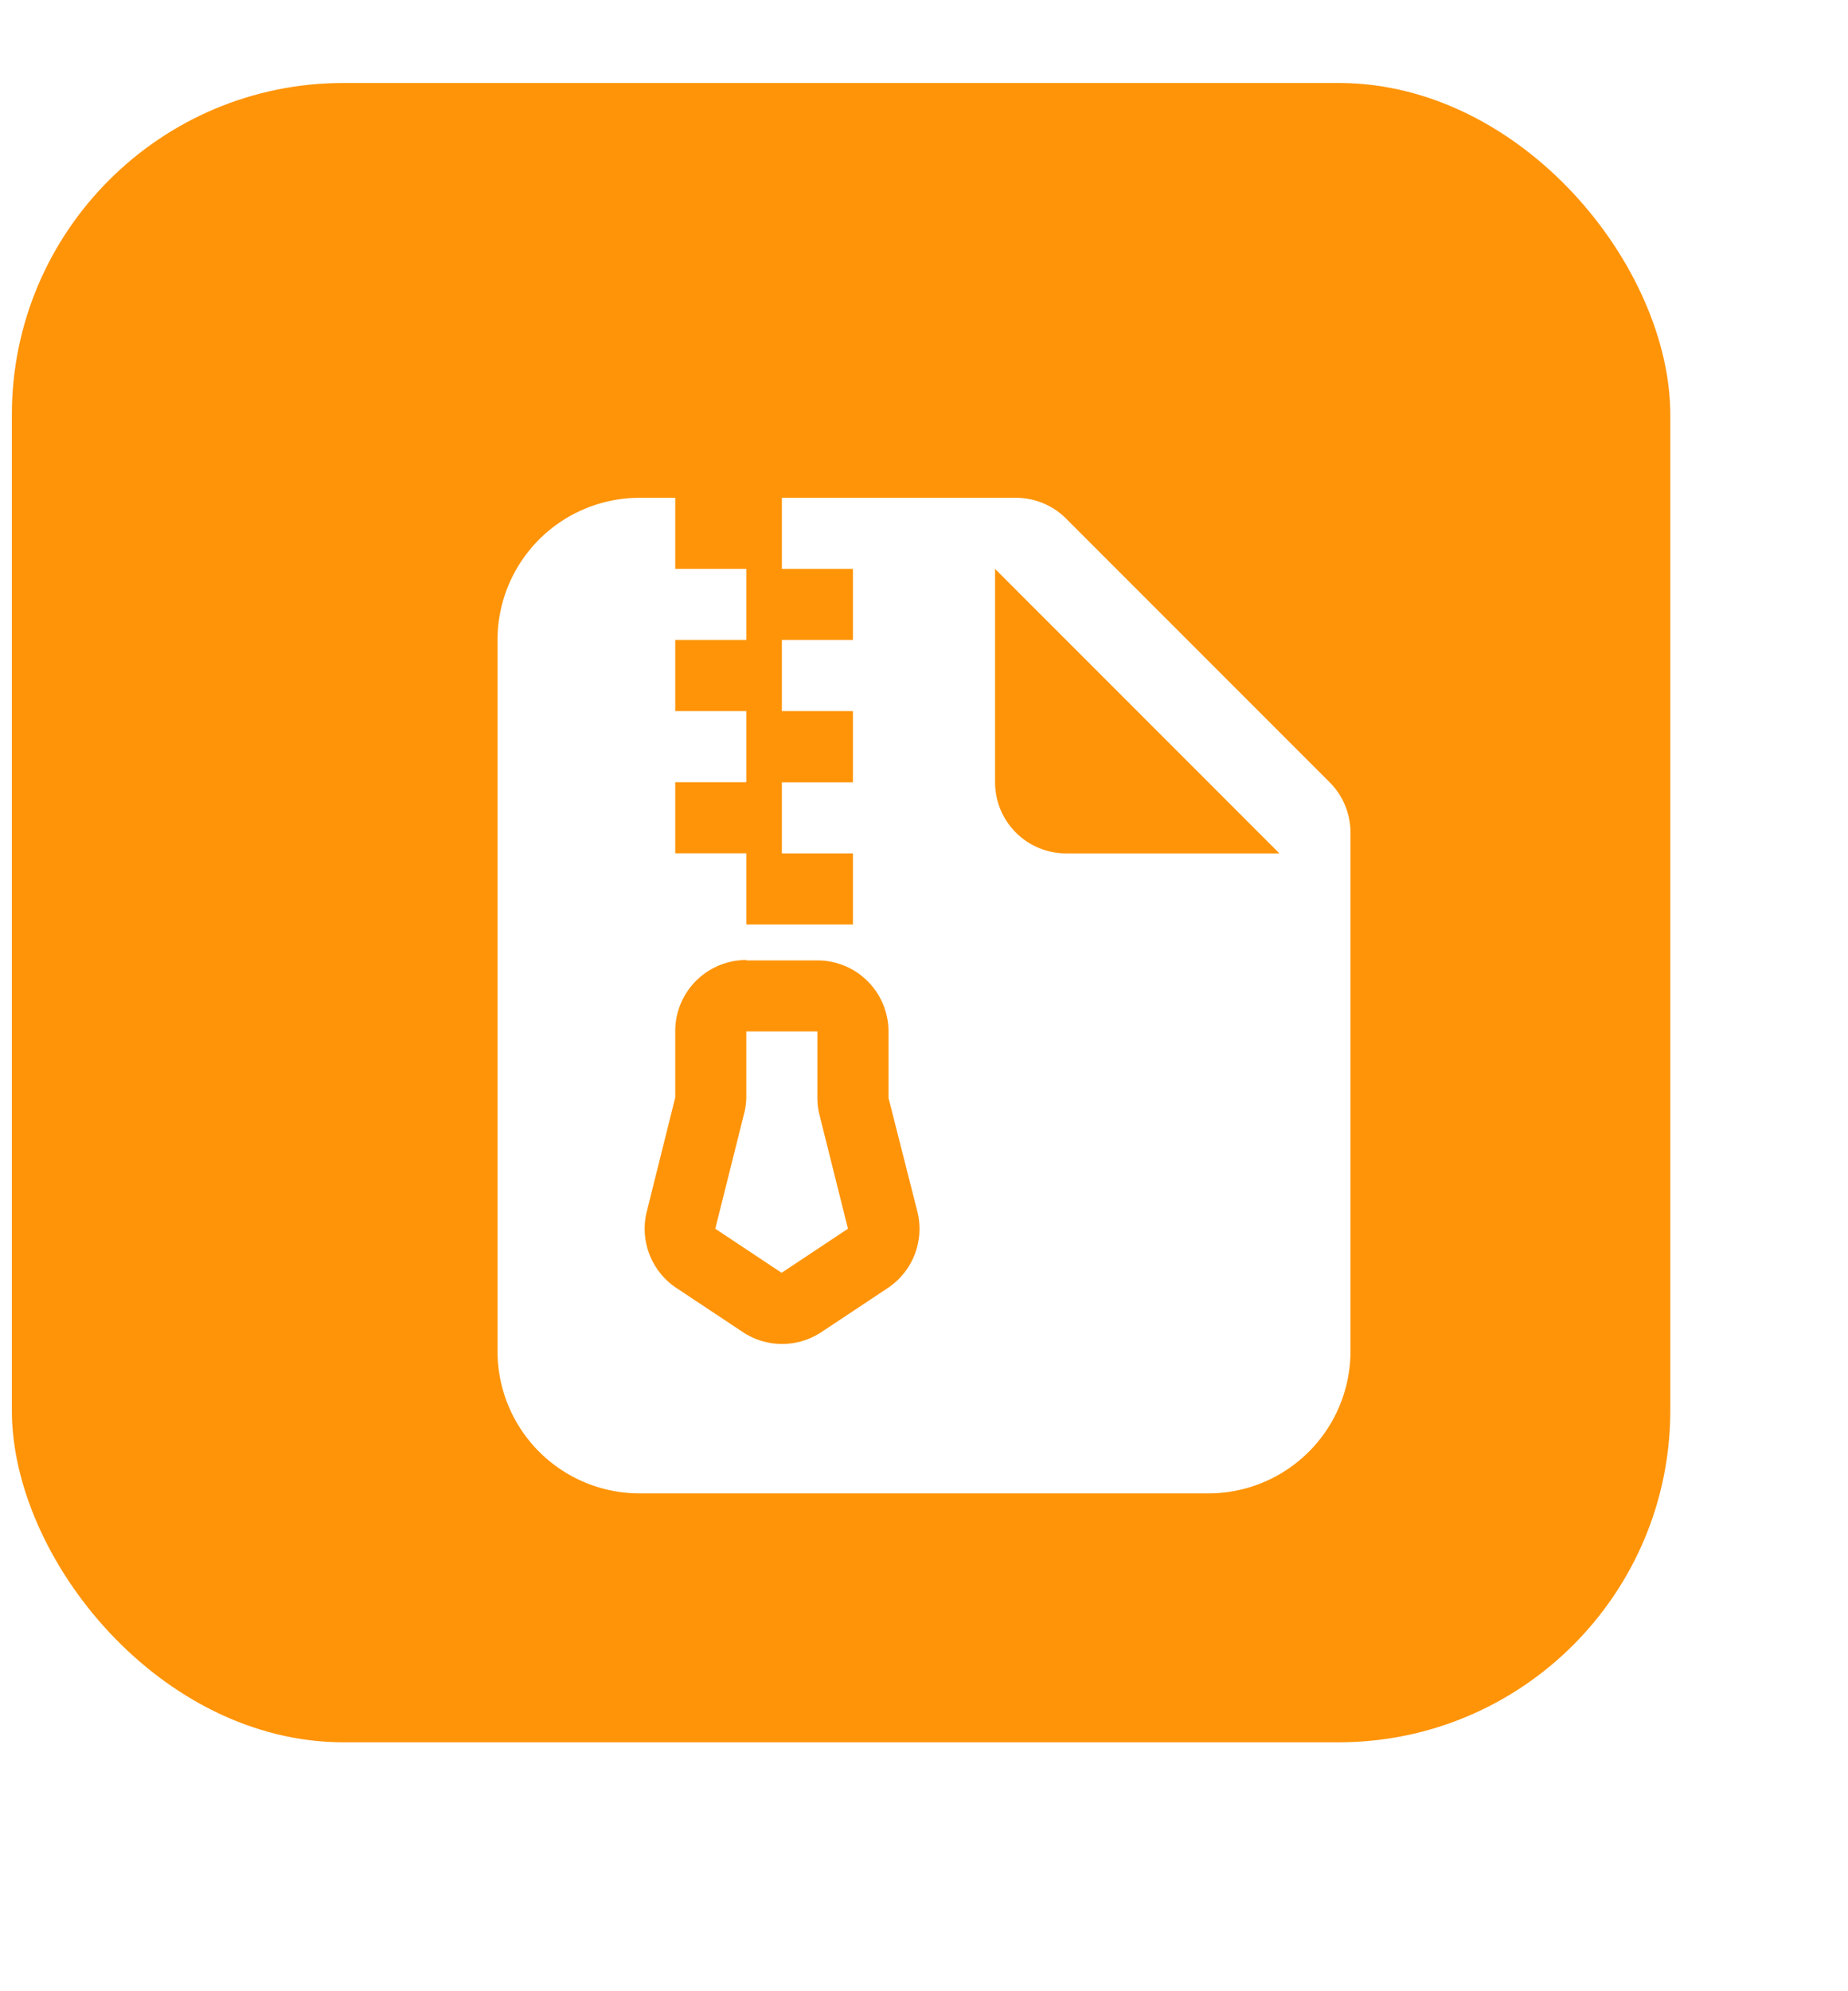 <svg xmlns="http://www.w3.org/2000/svg" xmlns:xlink="http://www.w3.org/1999/xlink" width="22.286" height="24" viewBox="0 0 22.286 24">
  <defs>
    <filter id="패스_648" x="0" y="0" width="22.286" height="24" filterUnits="userSpaceOnUse">
      <feOffset dx="1" dy="1" input="SourceAlpha"/>
      <feGaussianBlur stdDeviation="2" result="blur"/>
      <feFlood flood-opacity="0.161"/>
      <feComposite operator="in" in2="blur"/>
      <feComposite in="SourceGraphic"/>
    </filter>
  </defs>
  <g id="그룹_2080" data-name="그룹 2080" transform="translate(-3335.857 -1763)">
    <rect id="ZIP_아이콘" data-name="ZIP 아이콘" width="20" height="20" rx="4" transform="translate(3336 1764)" fill="#ff9408"/>
    <g id="file-earmark-zip-fill" transform="translate(3336.357 1765.75)">
      <g transform="matrix(1, 0, 0, 1, -0.5, -2.75)" filter="url(#패스_648)">
        <path id="패스_648-2" data-name="패스 648" d="M4.5,3.964A1.714,1.714,0,0,1,6.214,2.25h.429v.857H7.5v.857H6.643v.857H7.5v.857H6.643v.857H7.5v.857H8.786V6.536H7.929V5.679h.857V4.821H7.929V3.964h.857V3.107H7.929V2.25h2.822a.857.857,0,0,1,.606.251l3.178,3.178a.857.857,0,0,1,.251.606v6.251a1.714,1.714,0,0,1-1.714,1.714H6.214A1.714,1.714,0,0,1,4.5,12.536Zm6,1.714V3.107l3.429,3.429H11.357A.857.857,0,0,1,10.5,5.679Zm-3,2.143a.857.857,0,0,0-.857.857v.8L6.3,10.853a.857.857,0,0,0,.357.921l.8.531a.857.857,0,0,0,.95,0l.8-.531a.857.857,0,0,0,.356-.921L9.215,9.483v-.8a.857.857,0,0,0-.857-.857H7.5Zm0,1.661v-.8h.857v.8a.857.857,0,0,0,.026.208l.343,1.37-.8.531-.8-.531.343-1.37A.857.857,0,0,0,7.5,9.483Z" transform="translate(0.5 2.75)" fill="#fff" fill-rule="evenodd"/>
      </g>
    </g>
  </g>
</svg>
